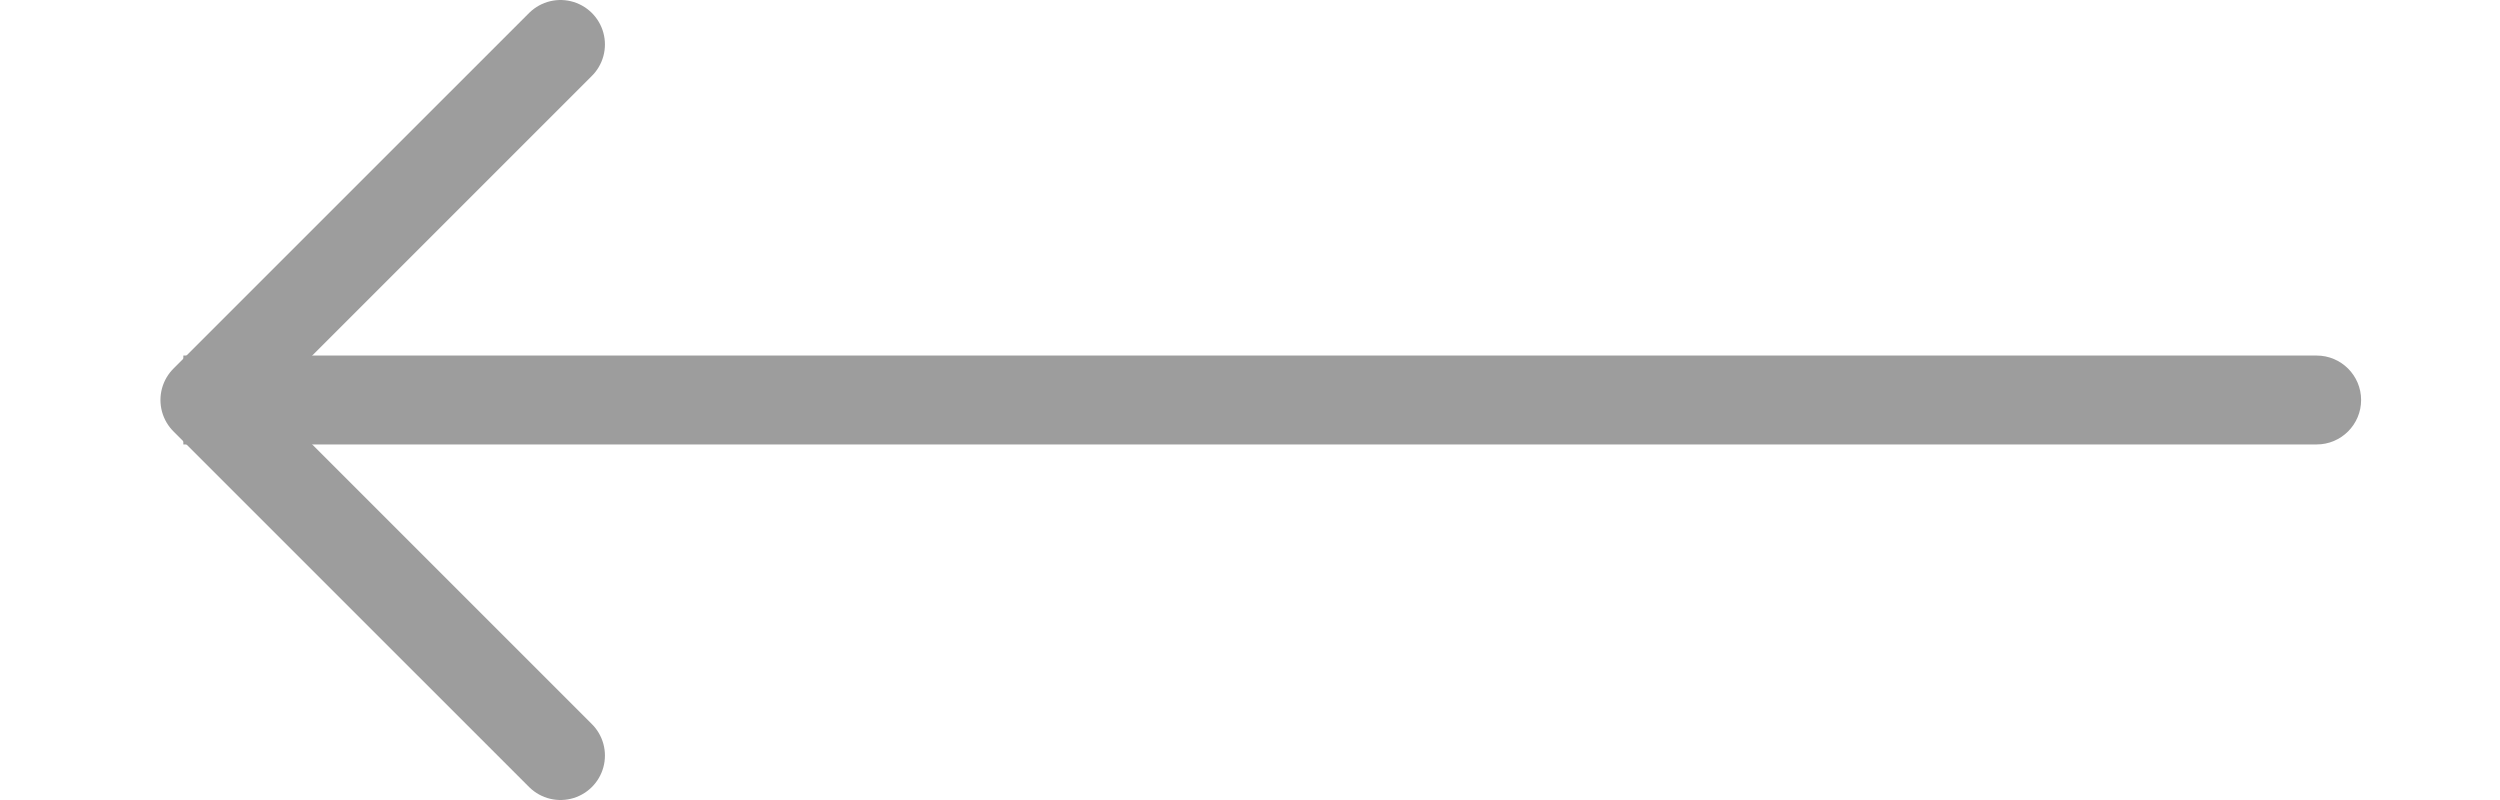 <svg width="50" height="16" viewBox="0 0 50 18" fill="none" xmlns="http://www.w3.org/2000/svg">
<g opacity="1">
  <path d="M9.486 1L1.485 9L9.486 17"
    stroke="#9d9d9d"
    stroke-width="2"
    stroke-linecap="round"
    stroke-linejoin="round" />
  <path d="M49 10C49.552 10 50 9.552 50 9C50 8.448 49.552 8 49 8L49 10ZM1 10L49 10L49 8L1 8L1 10Z"
    fill="#9d9d9d"/>
</g>
</svg>
